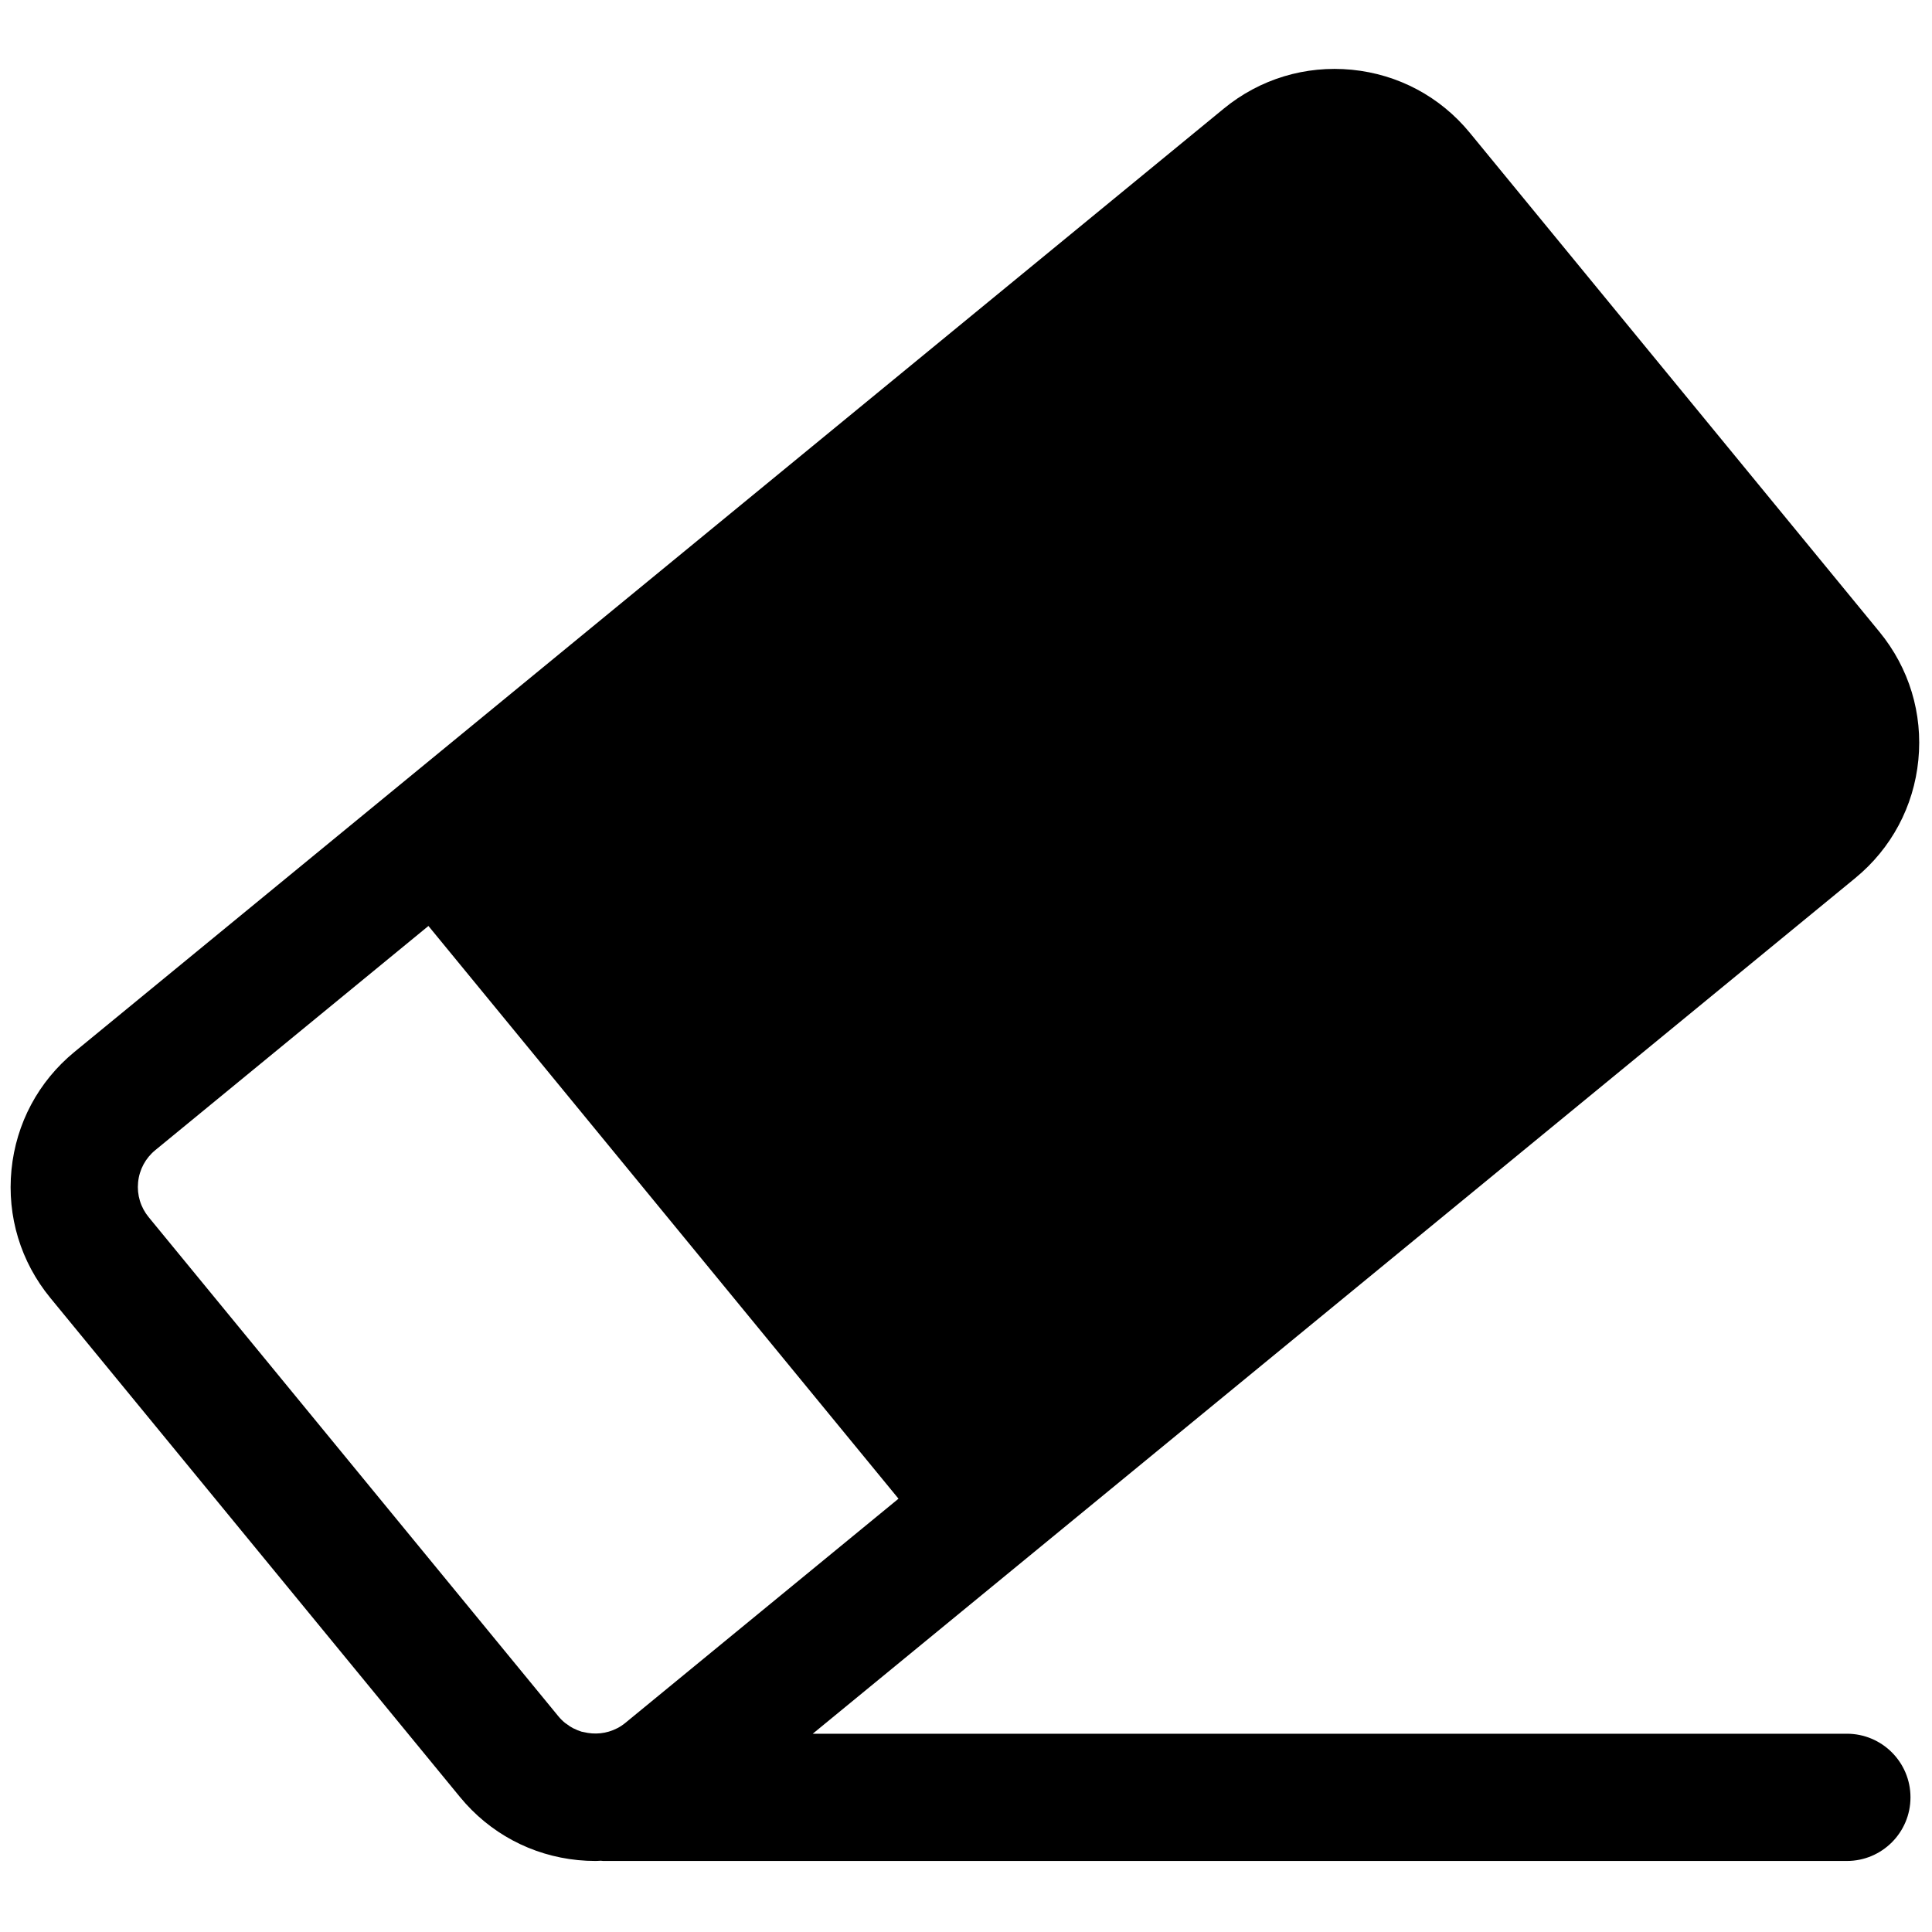 <svg xmlns="http://www.w3.org/2000/svg" xmlns:xlink="http://www.w3.org/1999/xlink" version="1.1" width="256" height="256" viewBox="0 0 256 256" xml:space="preserve">

<defs>
</defs>
<g style="stroke: none; stroke-width: 0; stroke-dasharray: none; stroke-linecap: butt; stroke-linejoin: miter; stroke-miterlimit: 10; fill: none; fill-rule: nonzero; opacity: 1;" transform="translate(1.407 1.407) scale(2.81 2.81)" >
	<path d="M 89.959 35.336 c 0.216 -2.191 -0.436 -4.336 -1.832 -6.038 L 68.81 5.763 c -1.396 -1.703 -3.373 -2.759 -5.565 -2.975 c -2.188 -0.214 -4.337 0.435 -6.039 1.833 L 3.015 49.098 c -1.703 1.397 -2.759 3.374 -2.975 5.565 C -0.175 56.855 0.475 59 1.873 60.702 L 21.19 84.238 c 1.397 1.702 3.374 2.759 5.566 2.975 c 0.275 0.027 0.549 0.04 0.822 0.04 c 0.086 0 0.17 -0.008 0.256 -0.011 c 0.037 0.001 0.071 0.011 0.109 0.011 h 58.645 c 1.657 0 3 -1.343 3 -3 c 0 -1.657 -1.343 -3 -3 -3 H 37.824 l 12.489 -10.25 l 0 0 l 36.673 -30.1 C 88.687 39.505 89.744 37.528 89.959 35.336 z M 6.51 56.895 c -0.38 -0.464 -0.558 -1.048 -0.499 -1.645 s 0.347 -1.135 0.81 -1.515 l 12.881 -10.572 L 41.868 70.17 l -12.88 10.571 c -0.119 0.098 -0.246 0.182 -0.378 0.251 c -0.004 0.002 -0.009 0.003 -0.013 0.005 c -0.494 0.256 -1.056 0.308 -1.578 0.178 c -0.033 -0.008 -0.068 -0.01 -0.1 -0.02 c -0.118 -0.035 -0.233 -0.085 -0.344 -0.14 c -0.019 -0.009 -0.04 -0.014 -0.058 -0.024 c -0.106 -0.056 -0.205 -0.126 -0.302 -0.199 c -0.021 -0.016 -0.046 -0.028 -0.067 -0.045 c -0.115 -0.093 -0.222 -0.199 -0.32 -0.318 L 6.51 56.895 z" style="stroke: none; stroke-width: 1; stroke-dasharray: none; stroke-linecap: butt; stroke-linejoin: miter; stroke-miterlimit: 10; fill: rgb(0,0,0); fill-rule: nonzero; opacity: 1;" transform=" matrix(1 0 0 1 0 0) " stroke-linecap="round" />
</g>
</svg>